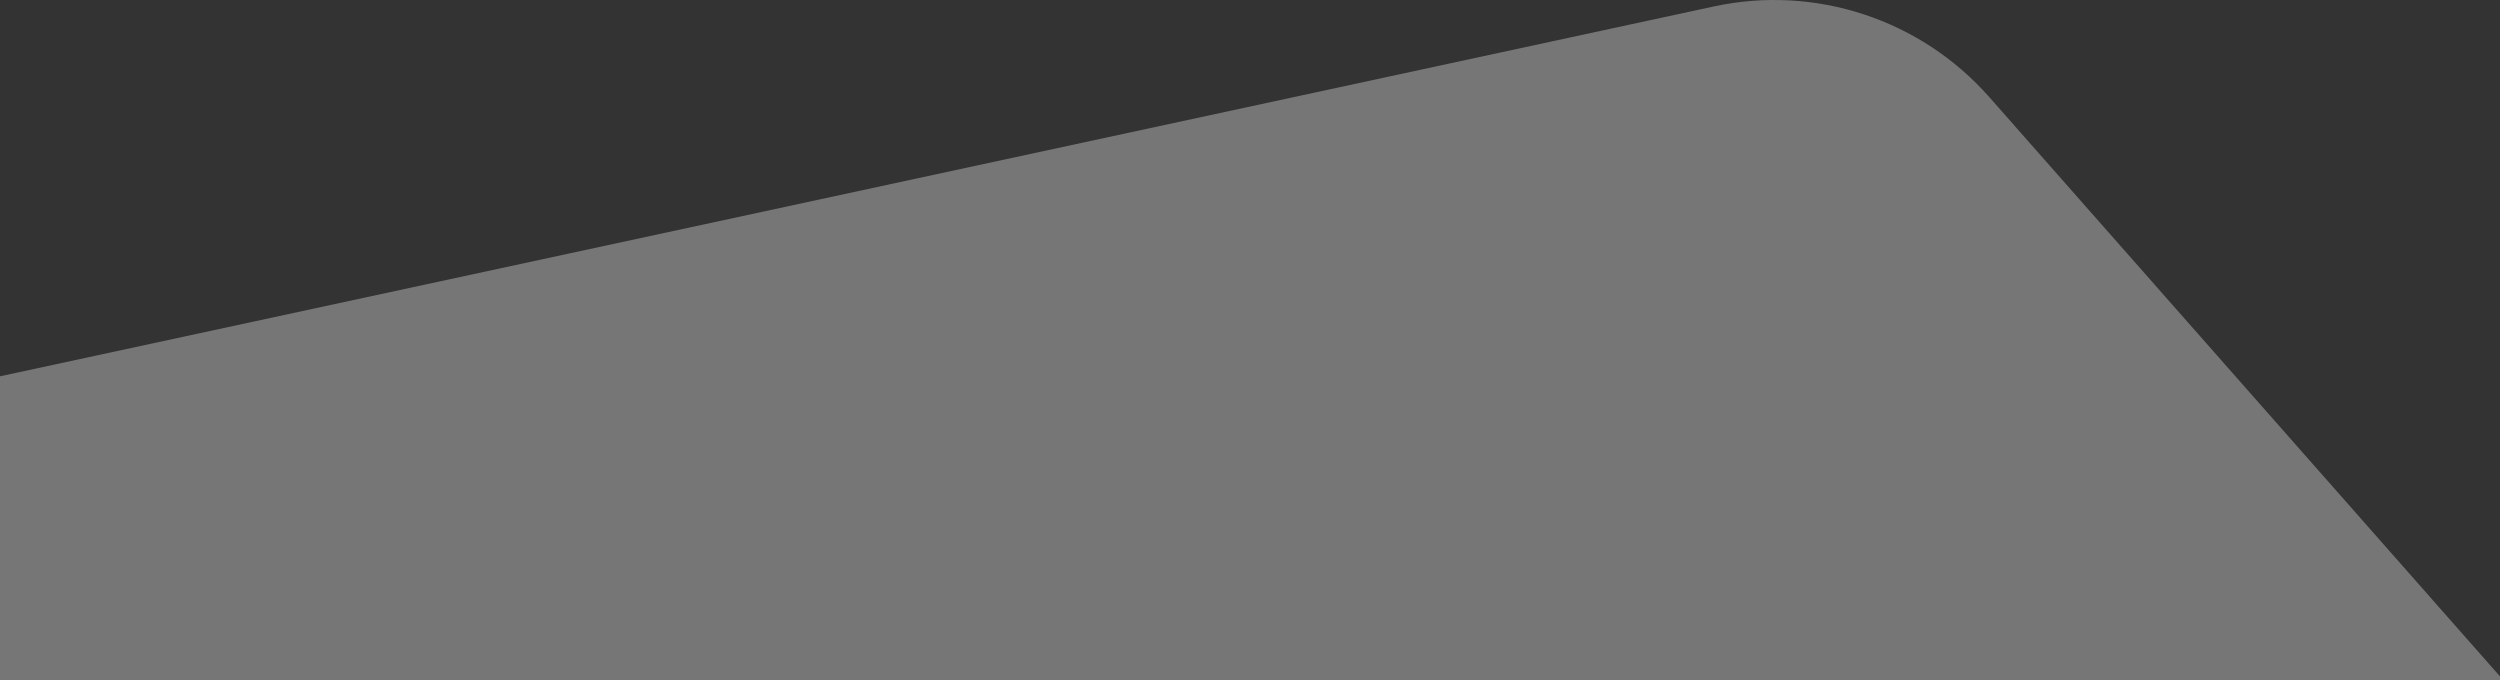<svg width="375" height="102" viewBox="0 0 375 102" fill="none" xmlns="http://www.w3.org/2000/svg">
<rect x="0" y="0" width="375" height="102" fill="#333333" stroke="none"/>
<path d="M-46.014 172.798C-89.537 177.742 -111.722 122.051 -76.722 95.714L-41.954 69.552C-36.98 65.81 -31.254 63.192 -25.17 61.879L257.067 0.969C272.288 -2.316 288.096 2.885 298.393 14.565L380.442 107.633C392.817 121.67 394.693 142.099 385.081 158.155L378.123 169.778C368.696 185.526 350.313 193.555 332.354 189.766L272.202 177.079C266.641 175.906 260.902 175.847 255.319 176.905L143.297 198.14C132.789 200.132 121.916 198.137 112.801 192.544L73.463 168.407C65.282 163.388 55.658 161.249 46.122 162.333L-46.014 172.798Z" fill="white" fill-opacity="0.33"/>
</svg>
